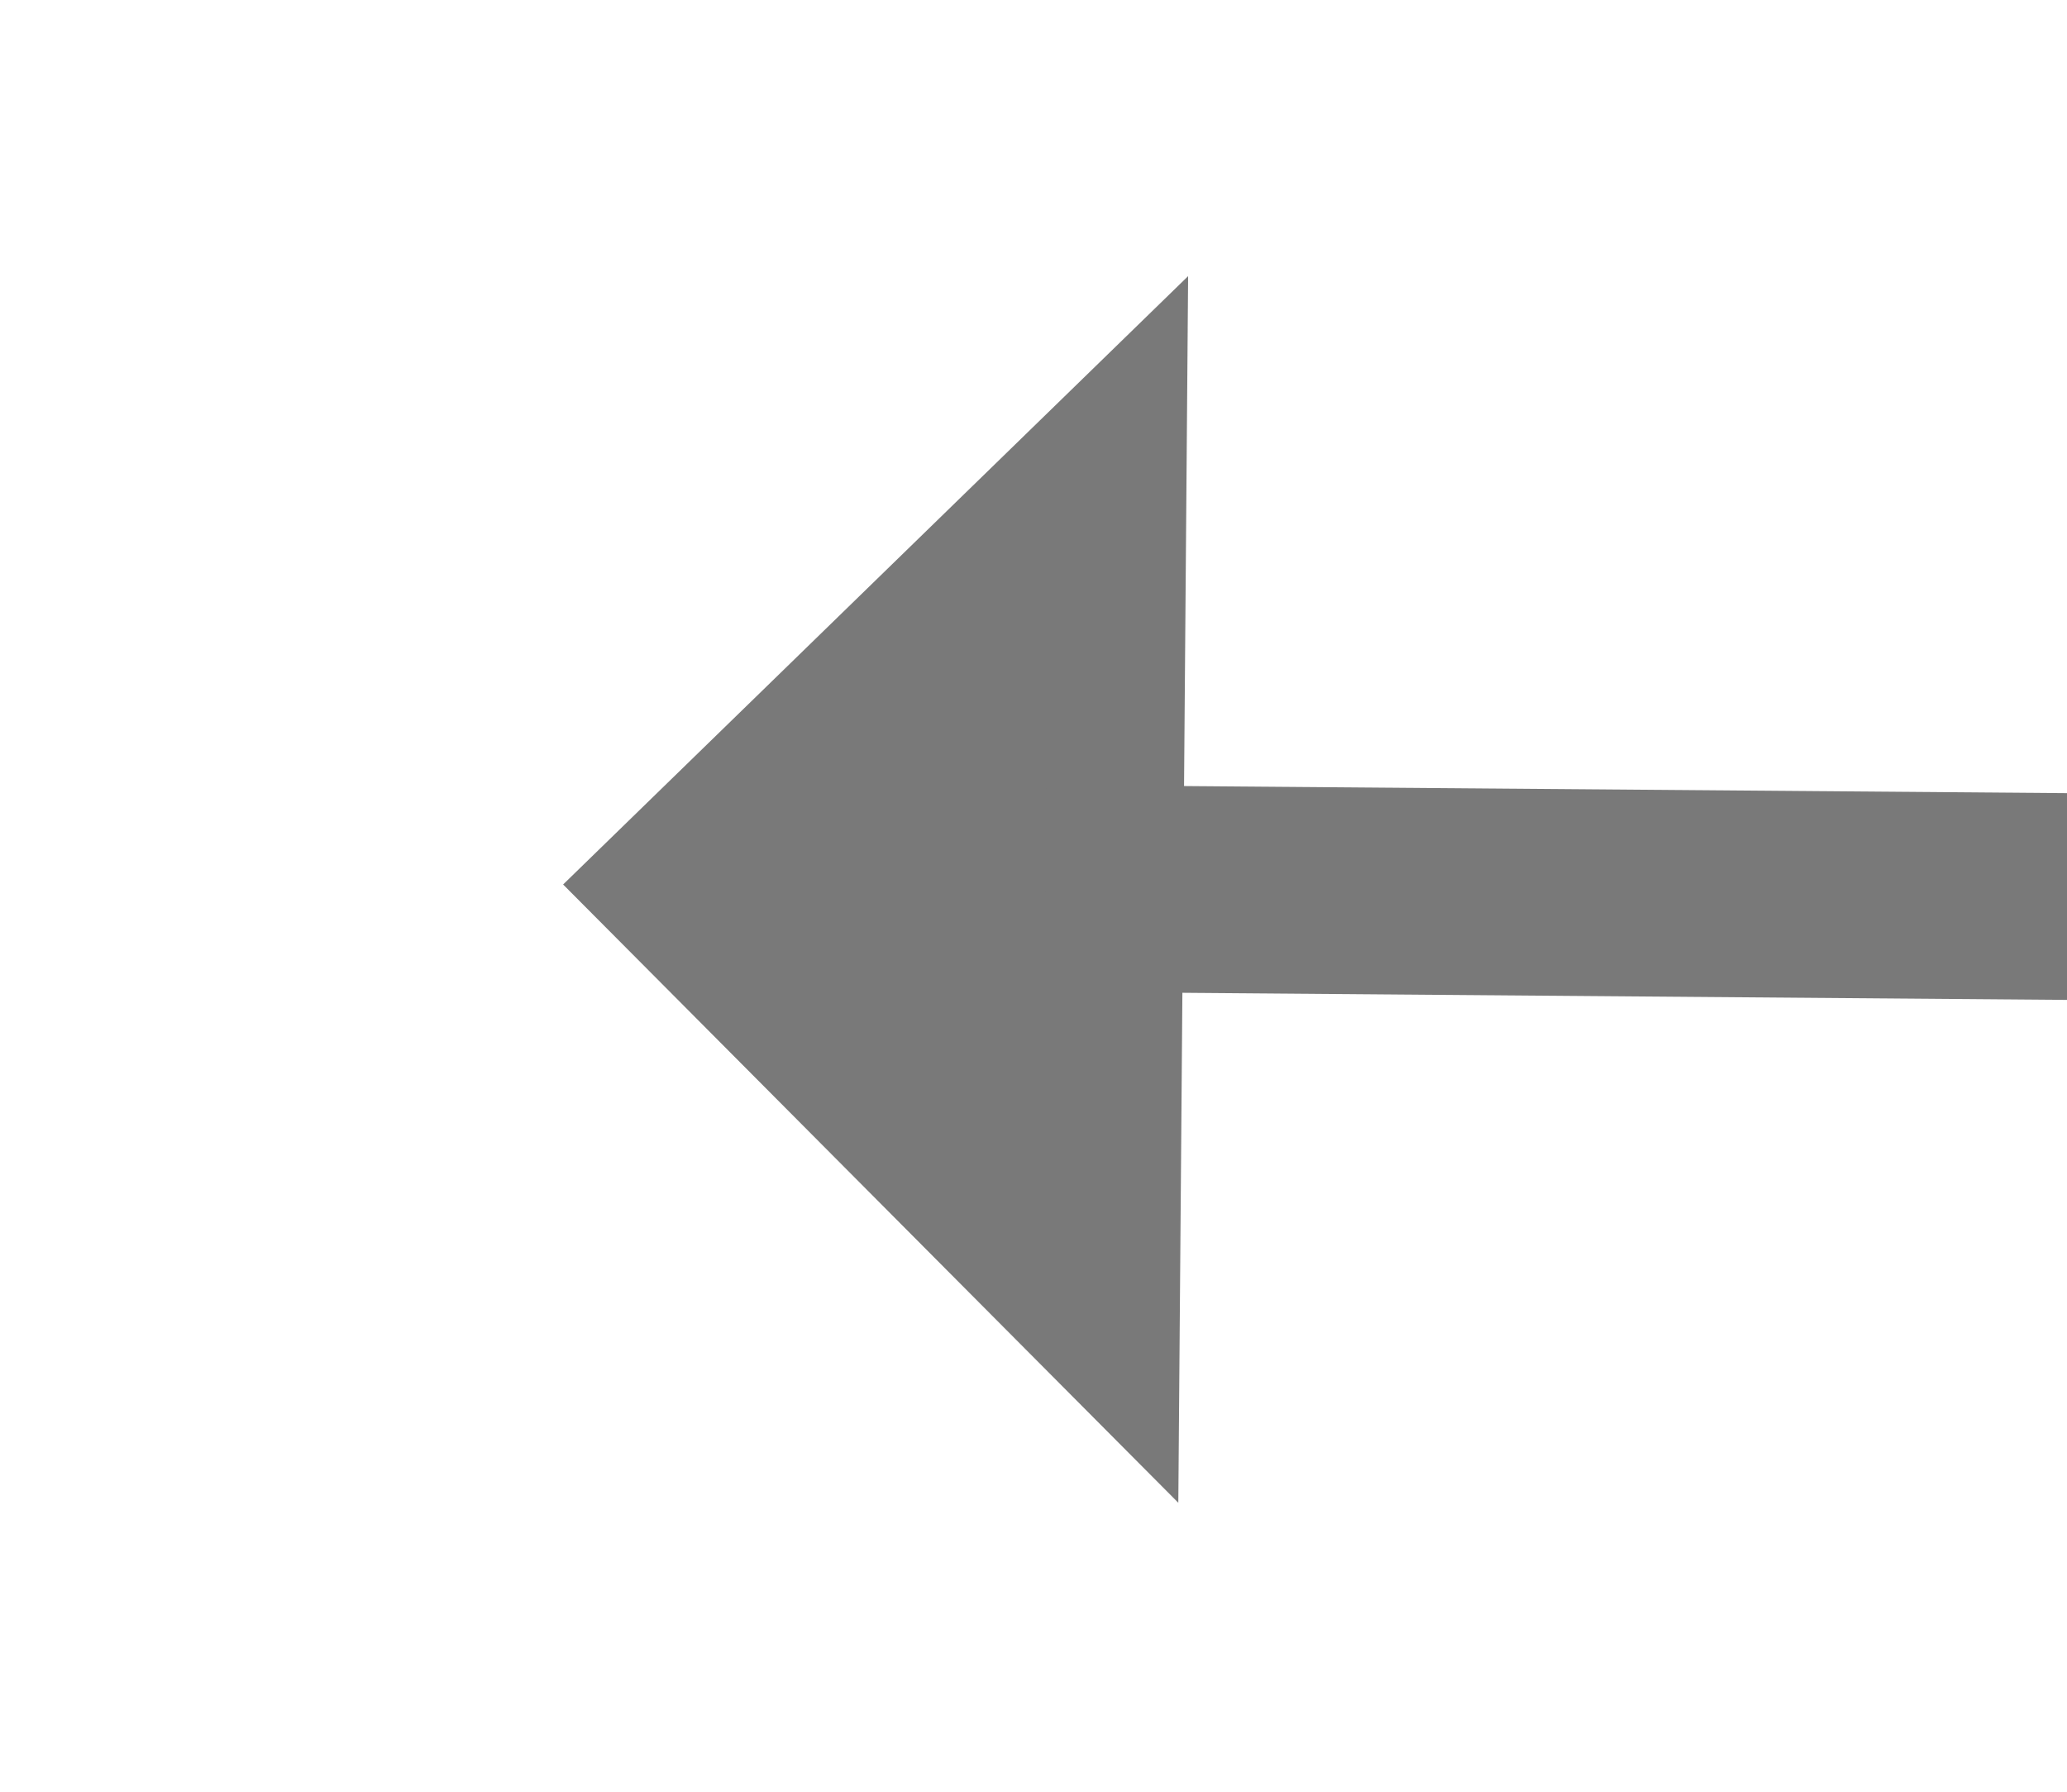 ﻿<?xml version="1.0" encoding="utf-8"?>
<svg version="1.1" xmlns:xlink="http://www.w3.org/1999/xlink" width="30px" height="26px" preserveAspectRatio="xMinYMid meet" viewBox="312 587  30 24" xmlns="http://www.w3.org/2000/svg">
  <path d="M 443 608.4  L 452 599.5  L 443 590.6  L 443 608.4  Z " fill-rule="nonzero" fill="#797979" stroke="none" transform="matrix(-1 -0.008 0.008 -1 767.377 1201.951 )" />
  <path d="M 320 599.5  L 445 599.5  " stroke-width="3" stroke="#797979" fill="none" transform="matrix(-1 -0.008 0.008 -1 767.377 1201.951 )" />
</svg>
